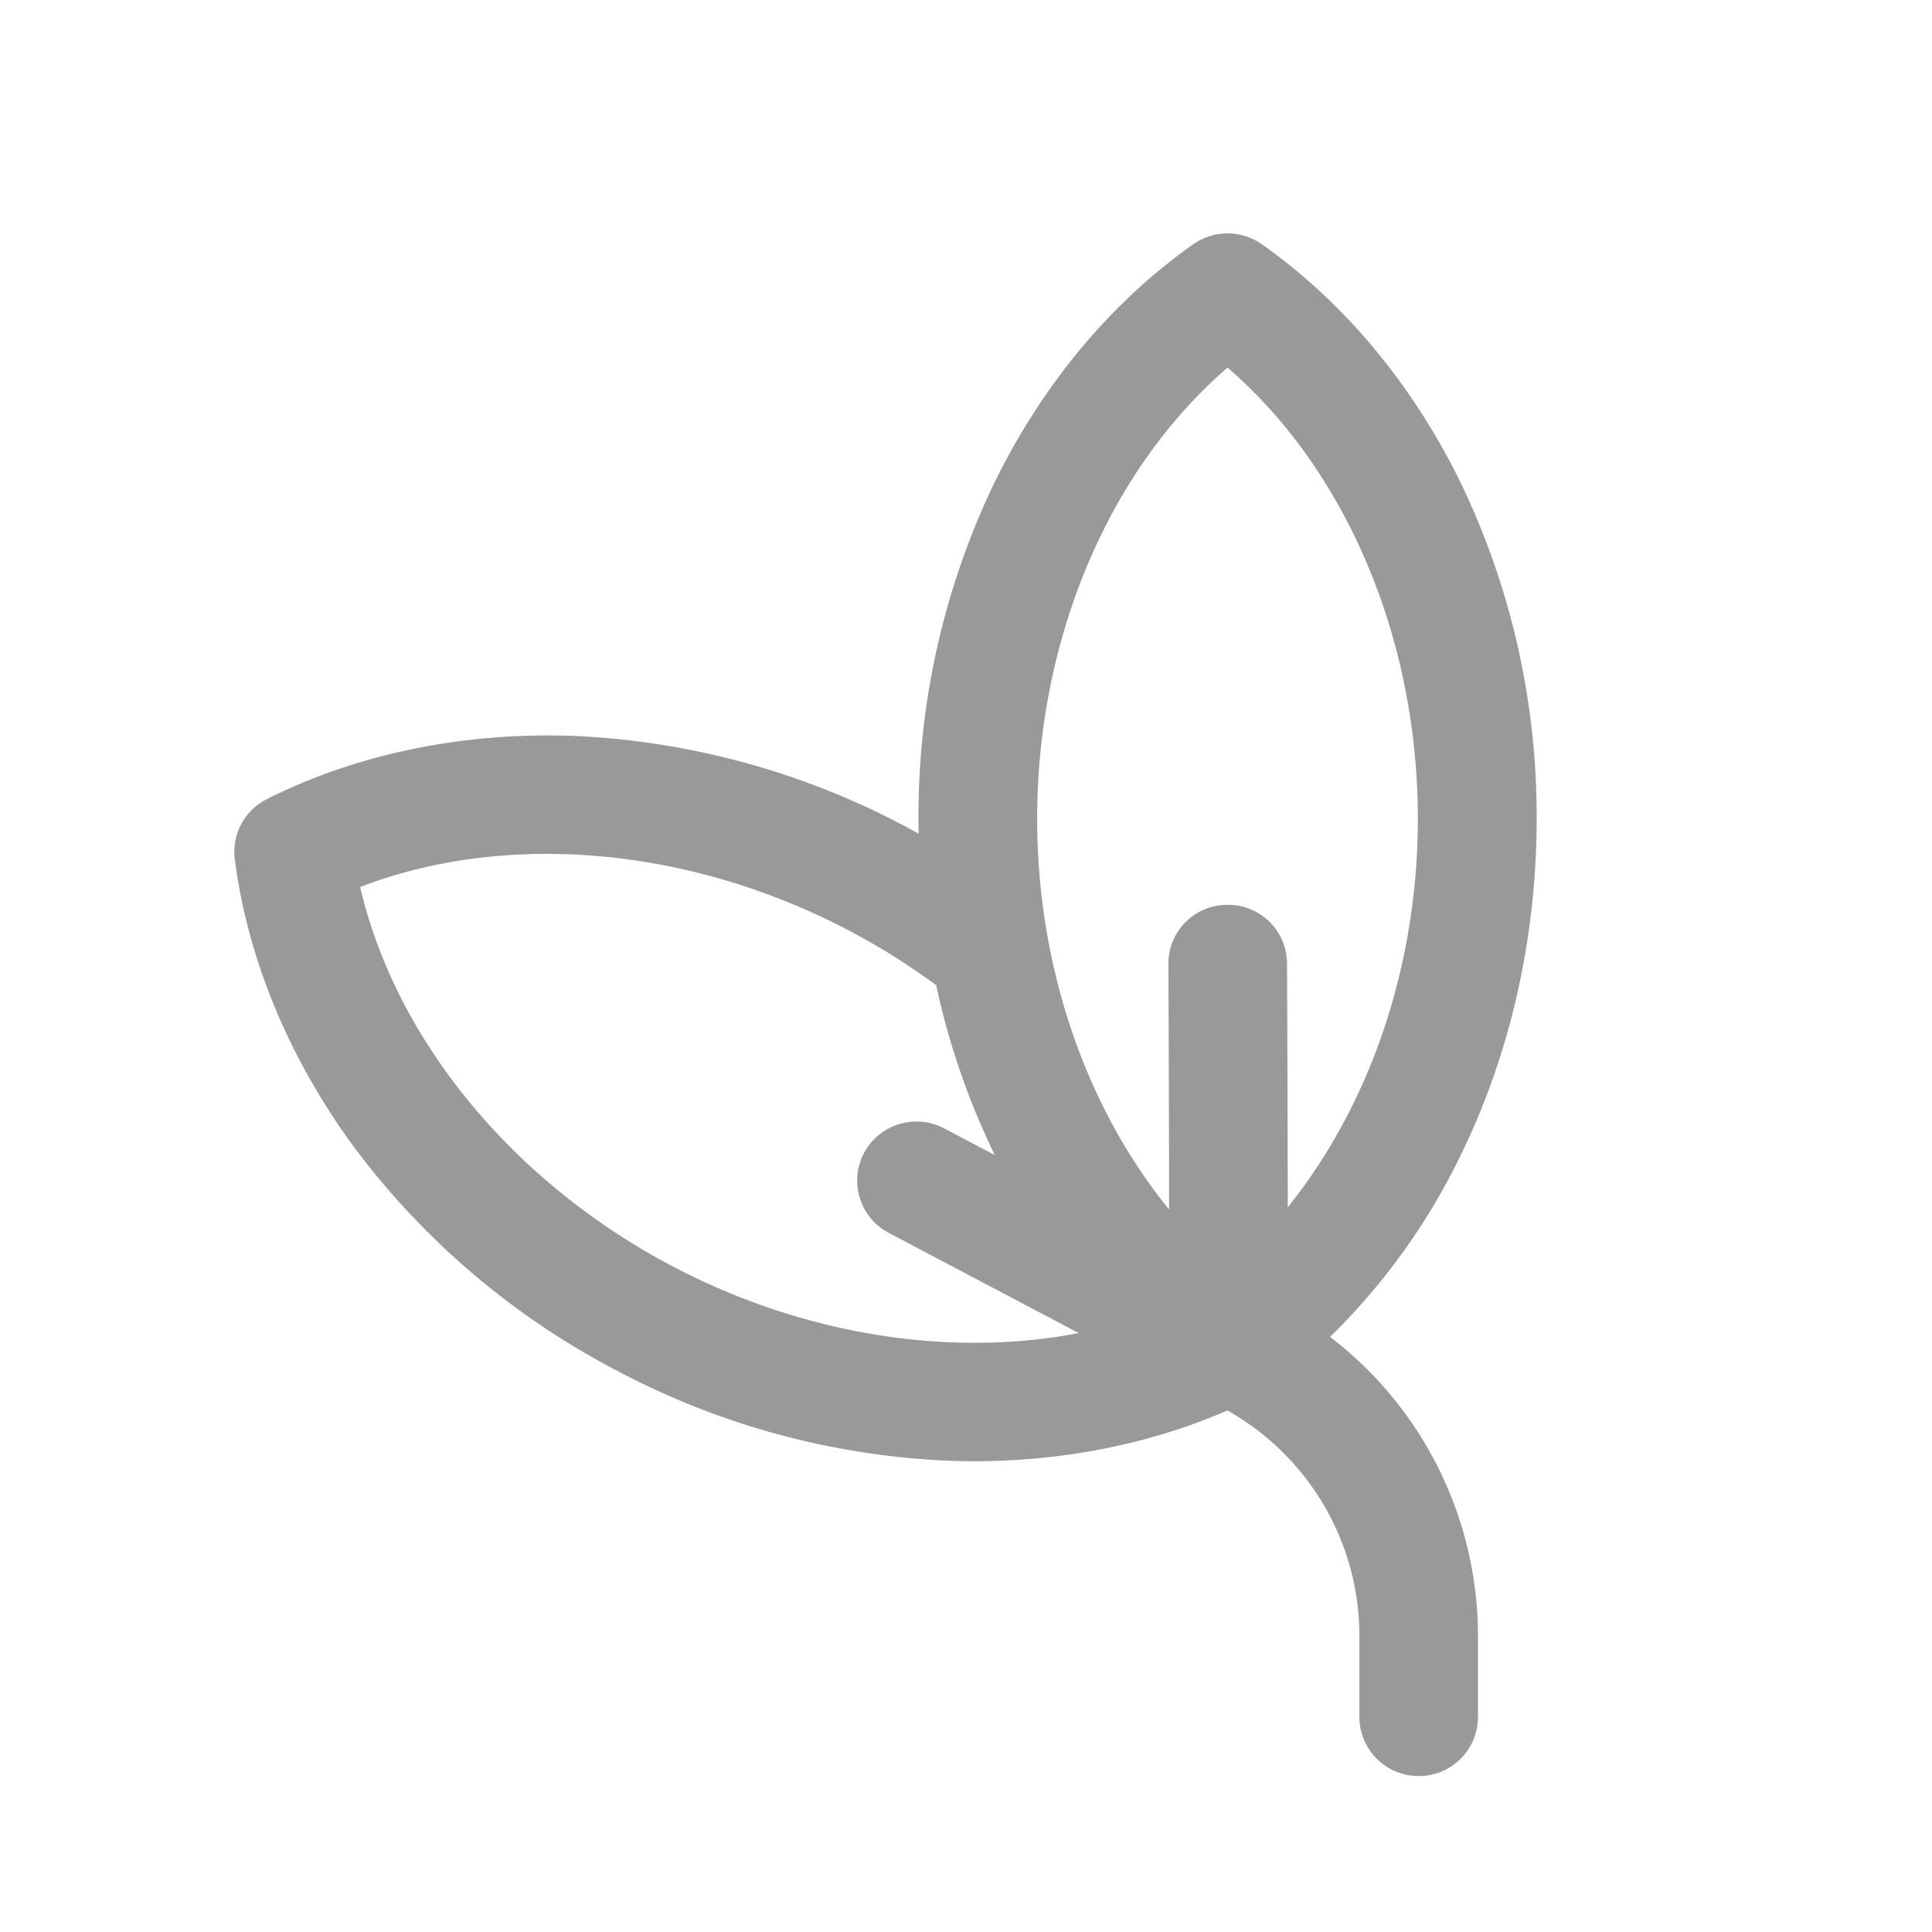 <svg width="24" height="24" xmlns="http://www.w3.org/2000/svg"><path d="M16.368 16.617a7.956 7.956 0 001.704-2.345c.601-1.24.917-2.659.917-4.102a9.452 9.452 0 00-.92-4.101c-.59-1.218-1.438-2.239-2.452-2.953a.64.64 0 00-.736 0c-1.014.714-1.862 1.735-2.452 2.953a9.452 9.452 0 00-.911 4.463 9.567 9.567 0 00-4.388-1.29c-1.357-.05-2.66.217-3.77.774a.633.633 0 00-.344.647c.159 1.226.668 2.45 1.472 3.54a9.52 9.52 0 003.21 2.729 9.566 9.566 0 004.071 1.113c.11.005.22.007.329.007 1.12 0 2.204-.22 3.154-.642a3.314 3.314 0 011.735 2.9v1.019c0 .35.285.634.637.634a.635.635 0 00.636-.634v-1.02a4.579 4.579 0 00-1.892-3.692zm-8.073-.805c-2.044-1.08-3.516-2.909-3.937-4.855 1.855-.745 4.202-.559 6.246.52.395.208.767.445 1.116.704a9.112 9.112 0 00.87 2.403l-.907-.478a.638.638 0 00-.861.263.633.633 0 00.264.857L13.69 16.6c-1.69.402-3.653.131-5.395-.788zm7.602-.54c0-1.302-.008-3.019-.009-3.304a.632.632 0 00-.637-.628h-.003a.631.631 0 00-.634.634c.005 1.005.009 2.33.009 3.322-1.155-1.298-1.839-3.156-1.839-5.126 0-2.303.934-4.454 2.465-5.735 1.53 1.28 2.464 3.432 2.464 5.735 0 1.957-.675 3.804-1.816 5.101z" stroke="#999" stroke-width=".2" fill="#999"/></svg>